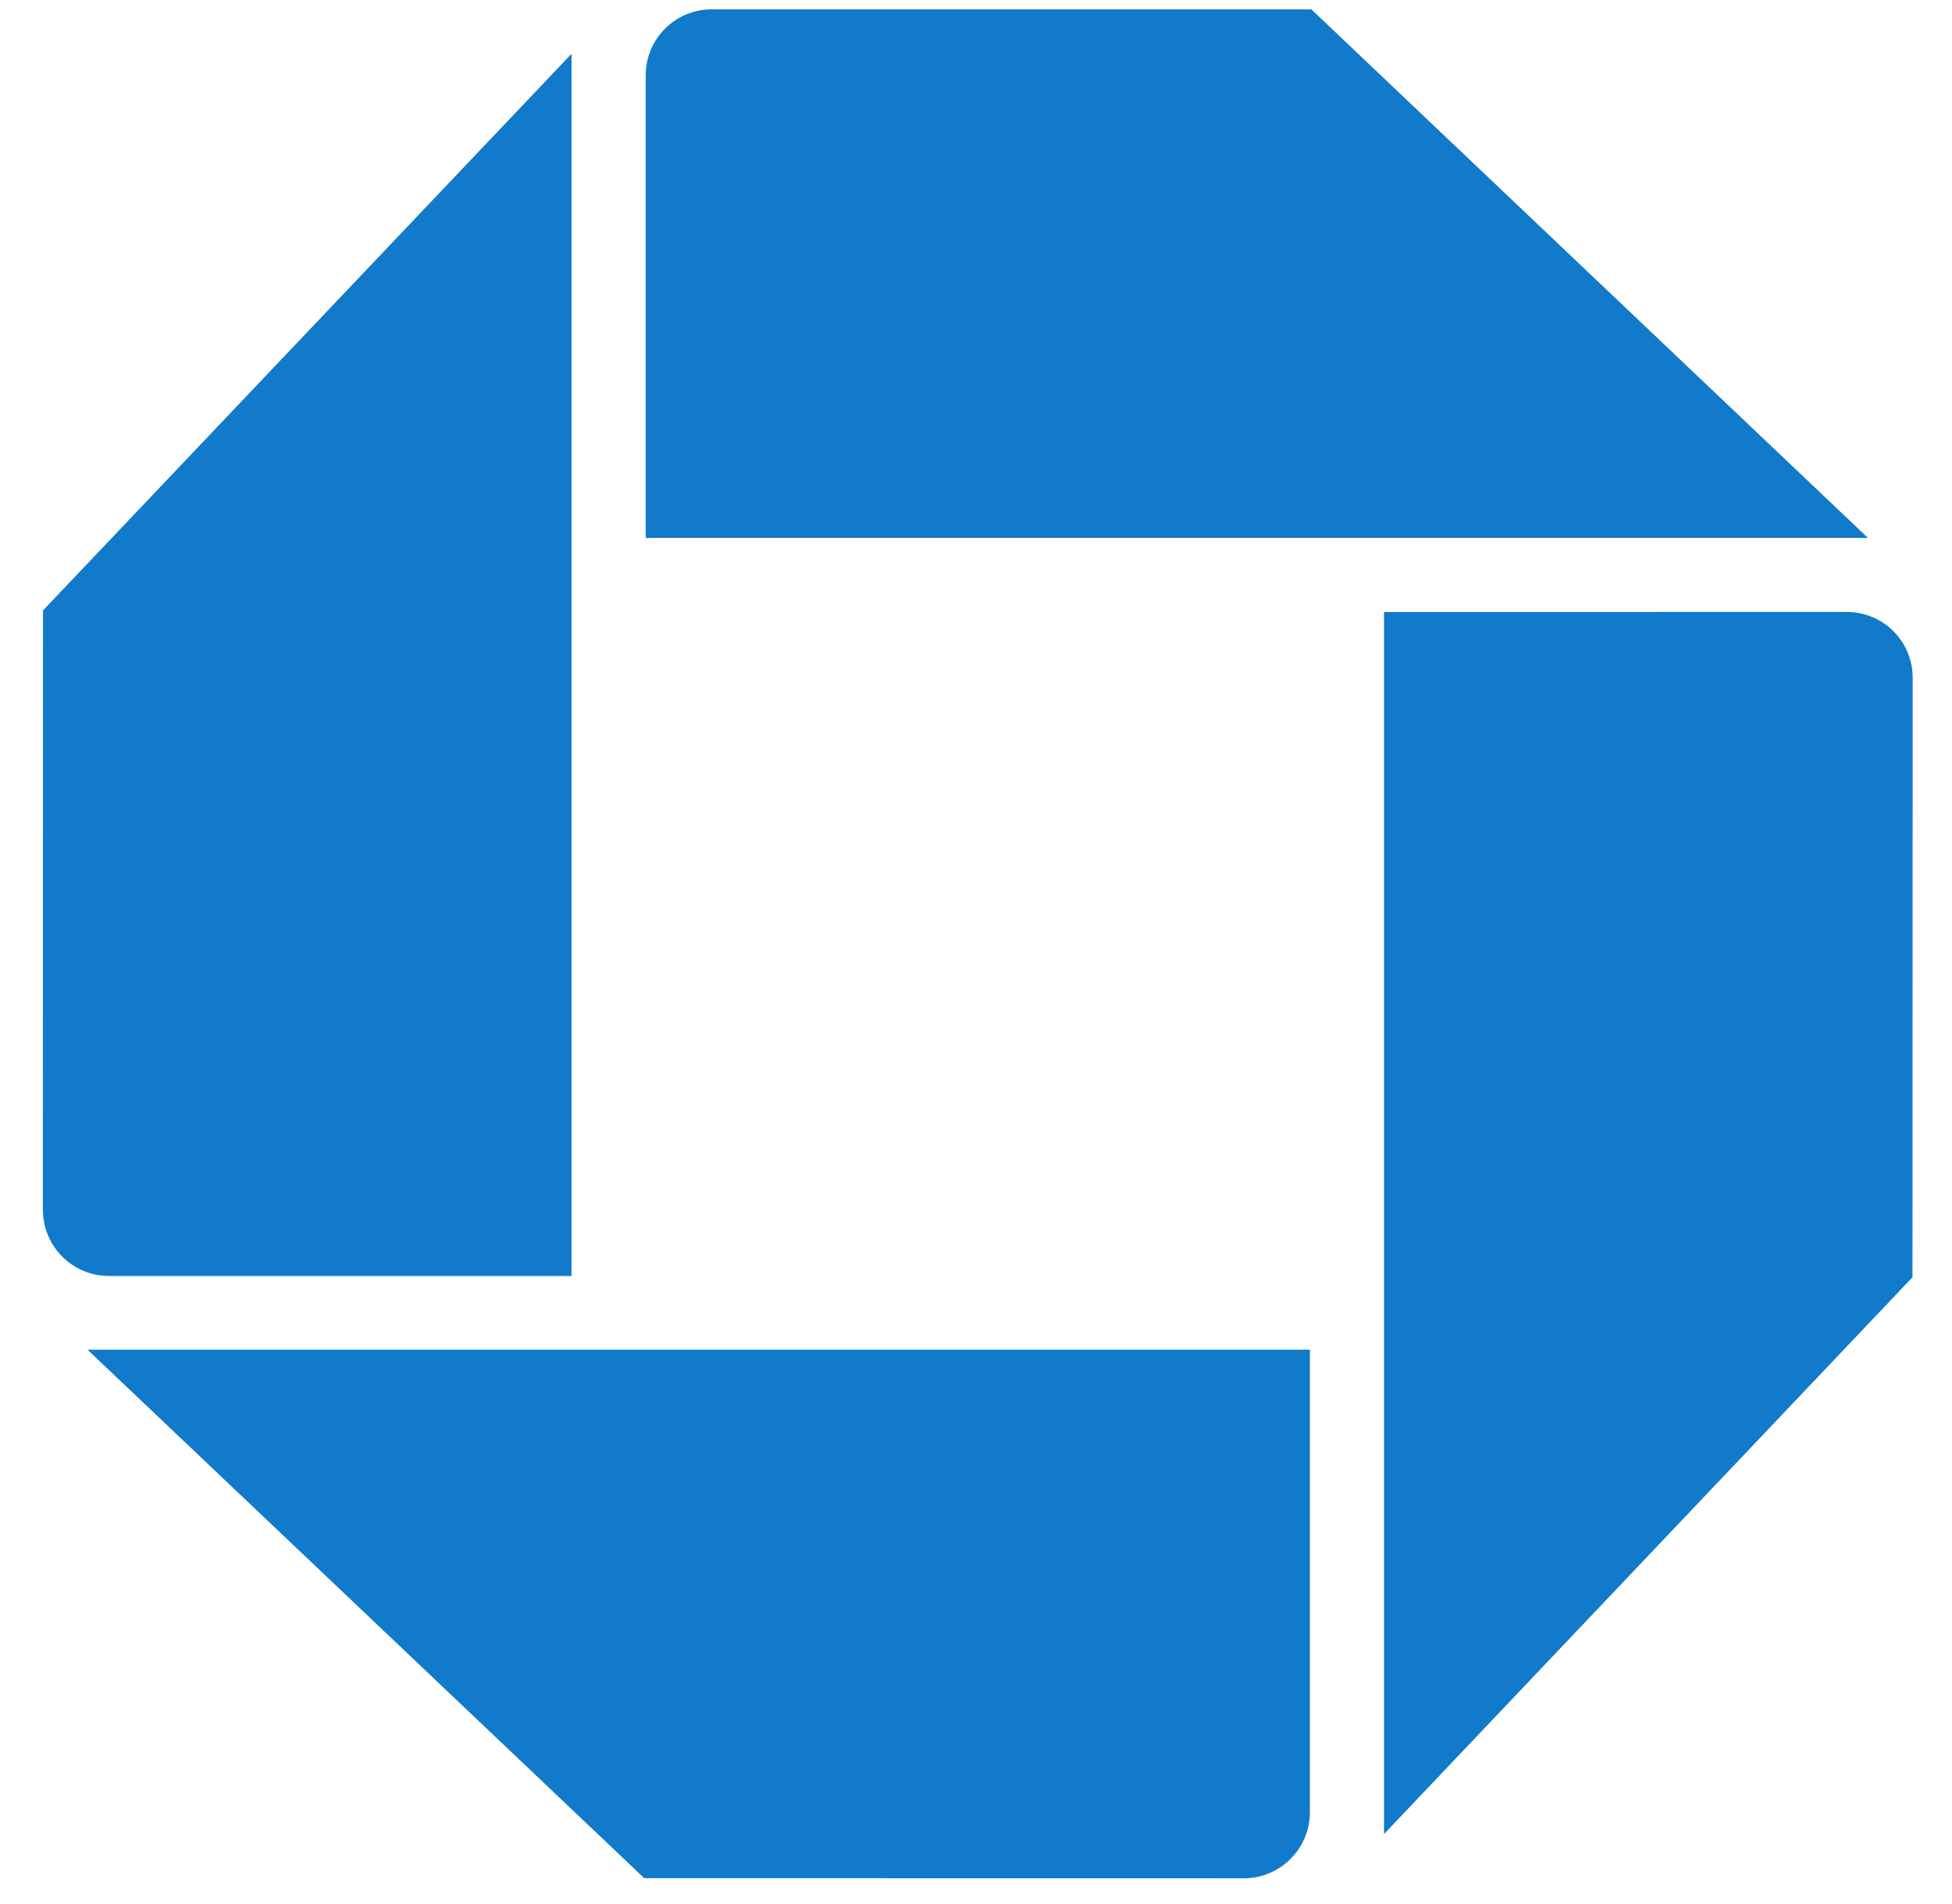 <svg width="41" height="40" viewBox="0 0 41 40" xmlns="http://www.w3.org/2000/svg"><title>dash_banks_chase</title><path d="M14.95.196c-.767 0-1.387.62-1.387 1.386v9.719h25.672L27.544.197H14.949m25.225 14.044c0-.767-.616-1.385-1.386-1.385H29.07V38.53l11.1-11.697.004-12.592M26.128 39.459c.764 0 1.385-.622 1.385-1.389v-9.715H1.839l11.693 11.102 12.596.002M.901 25.416c0 .766.62 1.39 1.388 1.39h9.715V1.131L.903 12.824.9 25.416" fill="#117ACA" fill-rule="evenodd"/></svg>